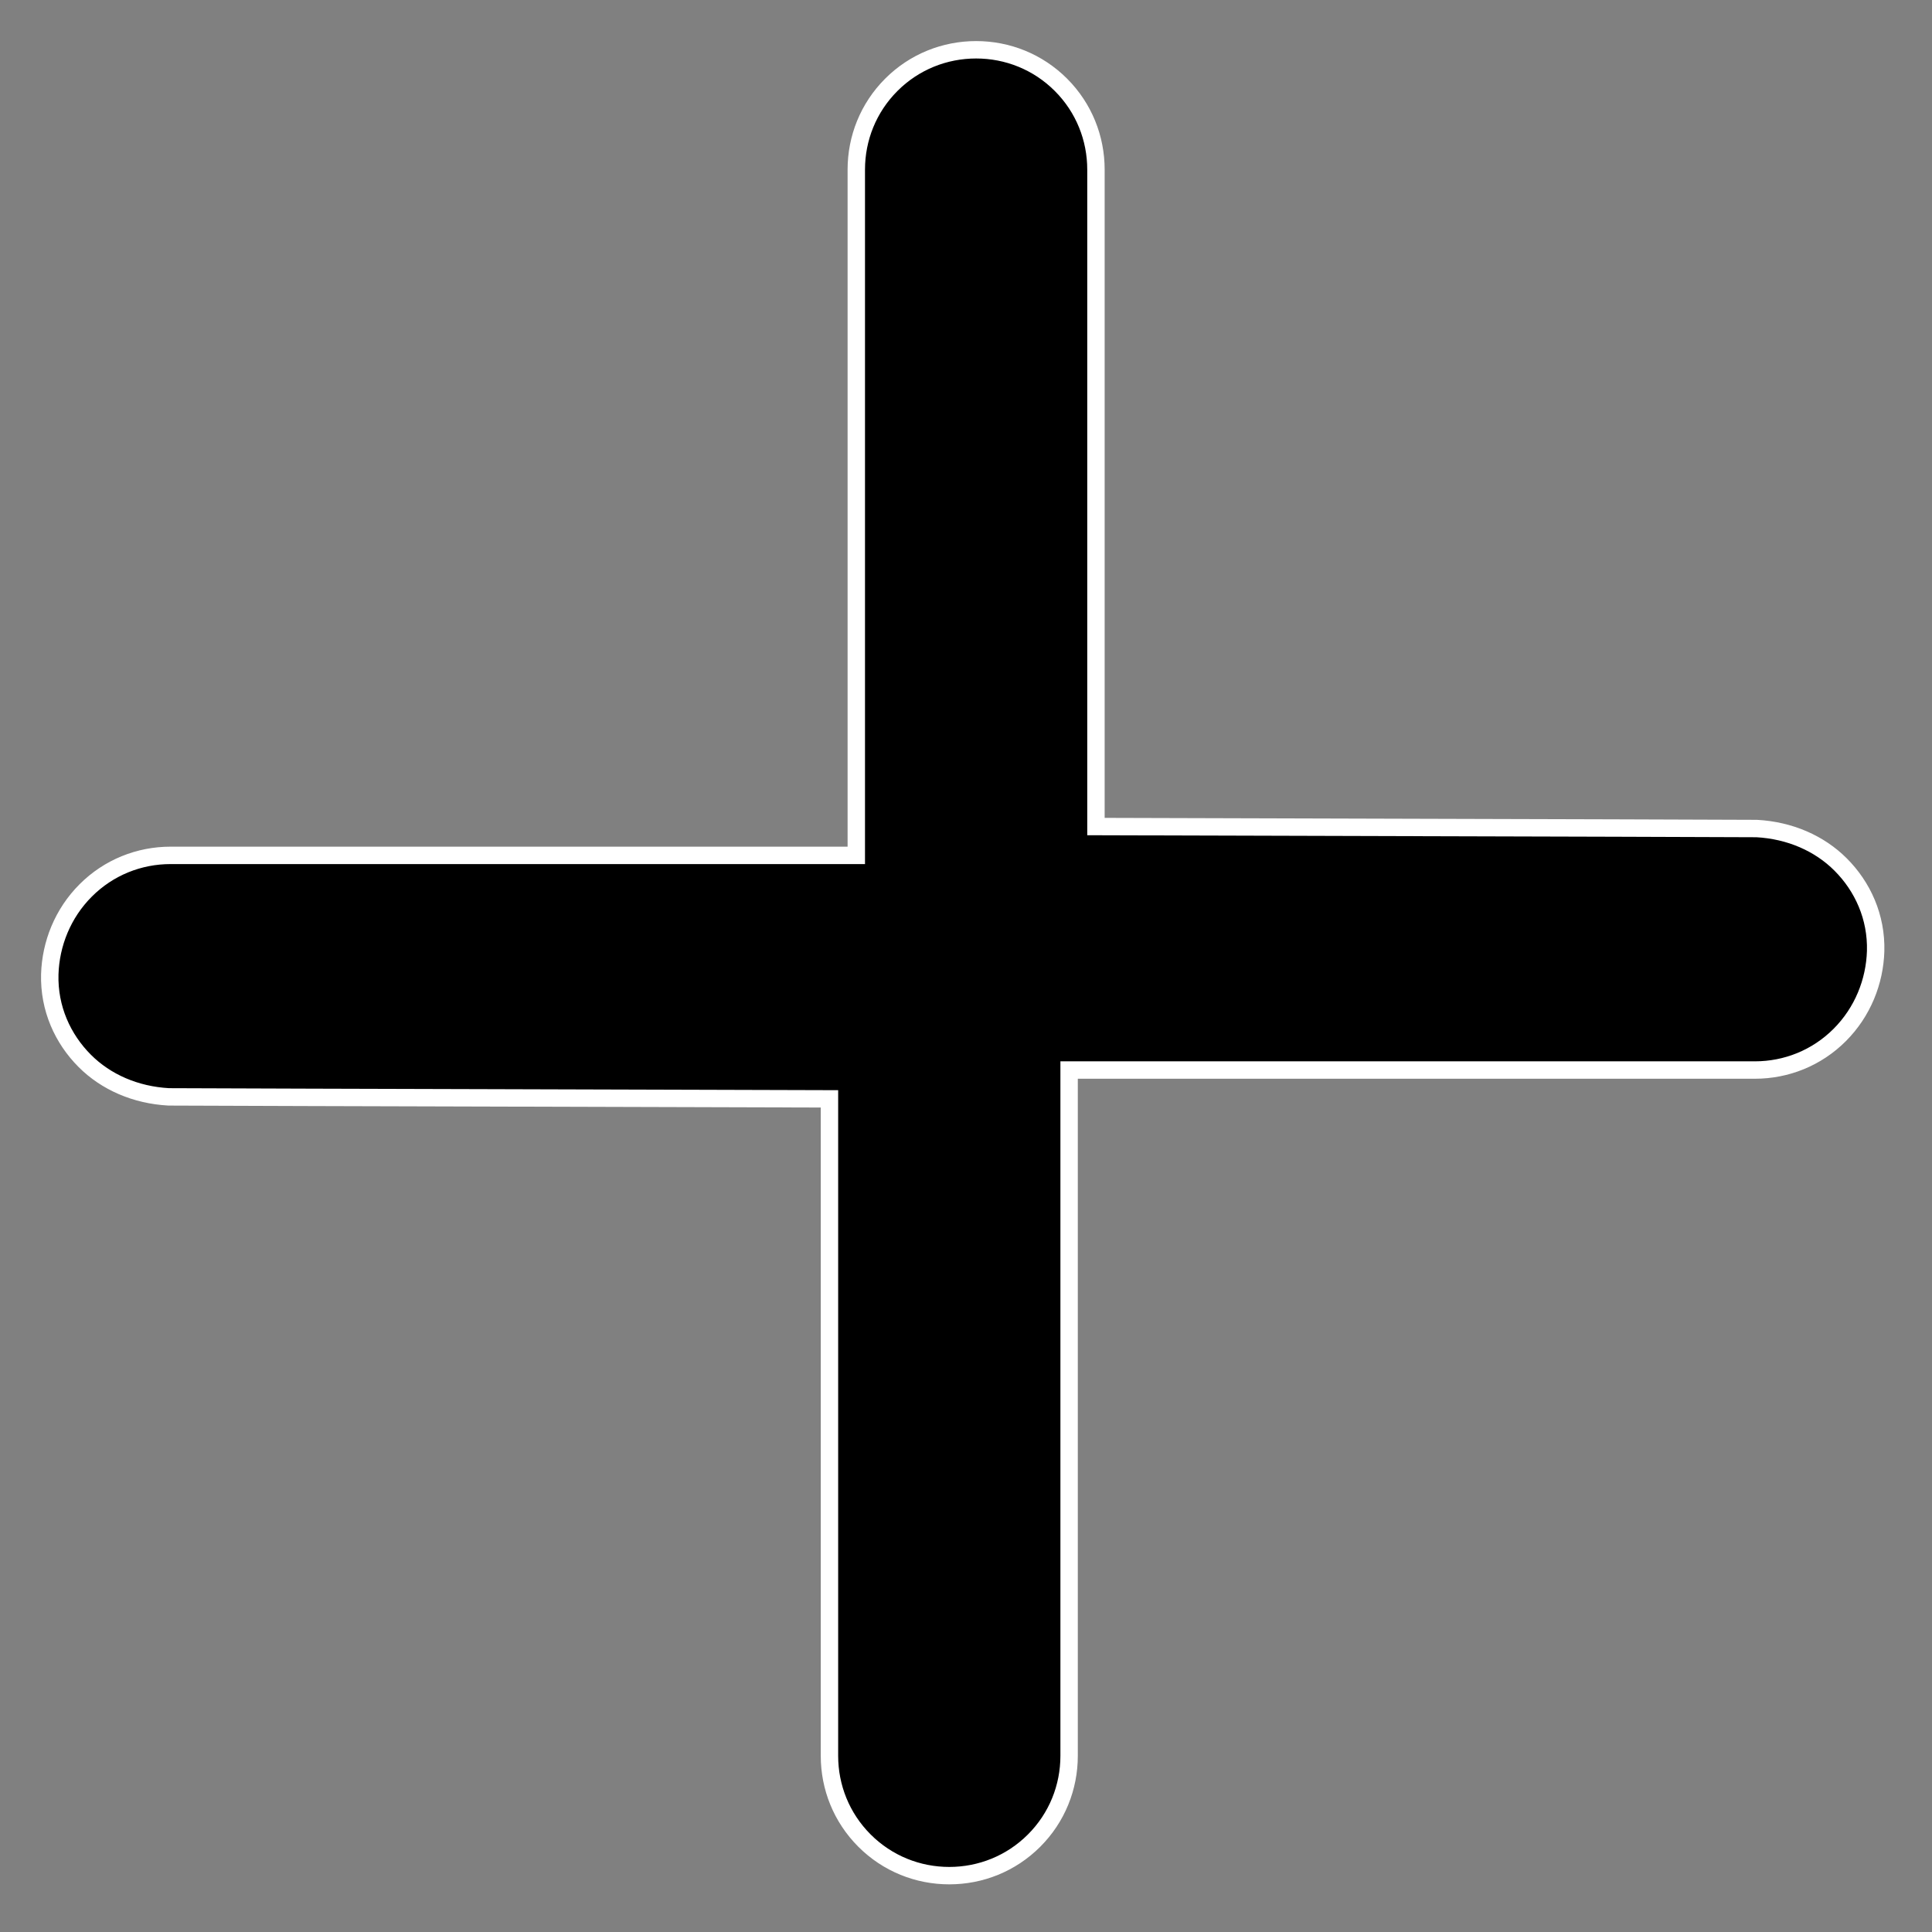 <svg width="100%" height="100%" viewBox="0 0 111 111" version="1.1" xmlns="http://www.w3.org/2000/svg"><rect x="0" y="0" width="111" height="111" fill="#808080" stroke="none"/><path d="M47.655,63.133c-10.629,-0.038 -29.261,-0.076 -37.964,-0.114c-1.906,-0.106 -3.601,-0.847 -4.819,-2.065c-1.271,-1.271 -2.065,-3.019 -2.012,-4.978c0.053,-1.748 0.741,-3.496 2.065,-4.819c1.324,-1.324 3.072,-2.013 4.872,-2.013l39.4,0l0,-39.4c0,-1.8 0.689,-3.548 2.012,-4.872c1.324,-1.324 3.072,-2.012 4.873,-2.012c1.8,0 3.548,0.688 4.872,2.012c1.324,1.324 2.012,3.072 2.012,4.872l0,37.744c10.629,0.038 29.261,0.076 37.964,0.114c1.907,0.106 3.601,0.848 4.819,2.066c1.271,1.271 2.066,3.018 2.013,4.978c-0.053,1.747 -0.742,3.495 -2.066,4.819c-1.324,1.324 -3.071,2.012 -4.872,2.012l-39.4,0l0,39.4c0,1.801 -0.688,3.548 -2.012,4.872c-1.324,1.324 -3.072,2.013 -4.872,2.013c-1.801,0 -3.548,-0.689 -4.872,-2.013c-1.324,-1.324 -2.013,-3.071 -2.013,-4.872l0,-37.744Z" stroke="#fff"/></svg>
